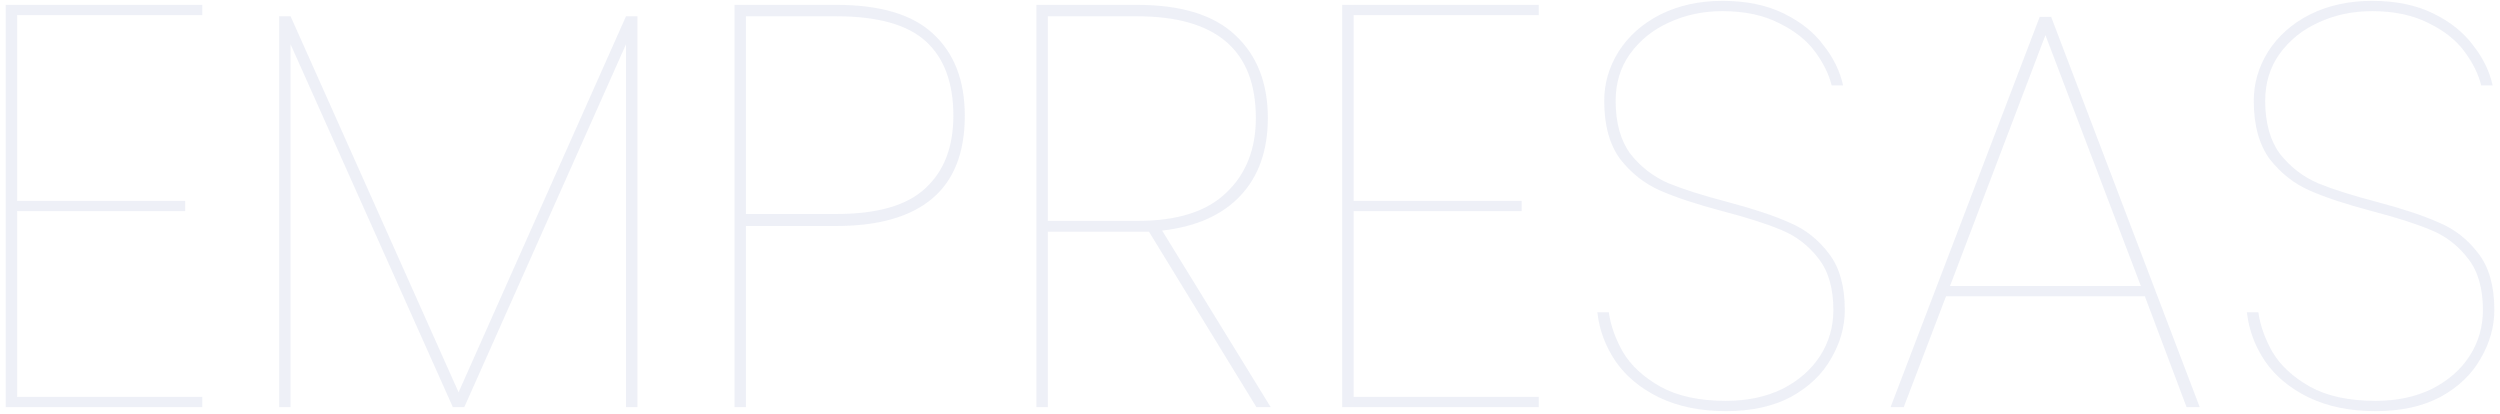 <svg width="350" height="58" viewBox="0 0 350 58" fill="none" xmlns="http://www.w3.org/2000/svg">
<path d="M2.4 2.12V28.12H25.92V29.56H2.4V55.56H28.32V57H0.8V0.68H28.32V2.12H2.4ZM89.241 2.28V57H87.641V6.2L65.001 57H63.401L40.681 6.2V57H39.081V2.28H40.681L64.201 54.92L87.641 2.28H89.241ZM135.071 16.2C135.071 21.373 133.551 25.24 130.511 27.8C127.471 30.36 122.991 31.64 117.071 31.64H104.431V57H102.831V0.68H117.071C123.258 0.68 127.791 2.04 130.671 4.76C133.605 7.48 135.071 11.293 135.071 16.2ZM117.071 29.96C122.831 29.96 126.991 28.76 129.551 26.36C132.165 23.96 133.471 20.573 133.471 16.2C133.471 11.613 132.191 8.147 129.631 5.8C127.071 3.453 122.885 2.28 117.071 2.28H104.431V29.96H117.071ZM175.897 57L160.857 32.44H159.337H146.697V57H145.097V0.68H159.177C165.364 0.68 169.95 2.093 172.937 4.92C175.977 7.747 177.497 11.613 177.497 16.52C177.497 21.053 176.217 24.68 173.657 27.4C171.097 30.12 167.444 31.747 162.697 32.28L177.897 57H175.897ZM159.337 30.92C164.83 30.92 168.937 29.613 171.657 27C174.43 24.387 175.817 20.893 175.817 16.52C175.817 7.027 170.27 2.28 159.177 2.28H146.697V30.92H159.337ZM189.509 2.12V28.12H213.029V29.56H189.509V55.56H215.429V57H187.909V0.68H215.429V2.12H189.509ZM241.631 57.56C238.057 57.56 234.937 56.92 232.271 55.64C229.657 54.36 227.631 52.68 226.191 50.6C224.751 48.467 223.897 46.173 223.631 43.72H225.231C225.497 45.587 226.164 47.453 227.231 49.32C228.351 51.187 230.084 52.787 232.431 54.12C234.831 55.453 237.897 56.12 241.631 56.12C244.617 56.12 247.257 55.56 249.551 54.44C251.844 53.267 253.604 51.72 254.831 49.8C256.057 47.88 256.671 45.747 256.671 43.4C256.671 40.36 255.977 37.96 254.591 36.2C253.204 34.387 251.471 33.053 249.391 32.2C247.364 31.347 244.617 30.467 241.151 29.56C237.524 28.6 234.617 27.64 232.431 26.68C230.244 25.72 228.377 24.253 226.831 22.28C225.337 20.253 224.591 17.533 224.591 14.12C224.591 11.667 225.257 9.373 226.591 7.24C227.977 5.053 229.924 3.32 232.431 2.04C234.991 0.76 237.897 0.12 241.151 0.12C244.457 0.12 247.311 0.707 249.711 1.88C252.111 3.053 253.977 4.547 255.311 6.36C256.697 8.12 257.604 9.987 258.031 11.96H256.431C256.057 10.413 255.284 8.84 254.111 7.24C252.937 5.64 251.257 4.307 249.071 3.24C246.884 2.12 244.244 1.56 241.151 1.56C238.431 1.56 235.924 2.093 233.631 3.16C231.391 4.173 229.577 5.64 228.191 7.56C226.857 9.427 226.191 11.613 226.191 14.12C226.191 17.213 226.884 19.693 228.271 21.56C229.711 23.373 231.471 24.733 233.551 25.64C235.631 26.493 238.404 27.373 241.871 28.28C245.497 29.24 248.377 30.2 250.511 31.16C252.697 32.067 254.537 33.507 256.031 35.48C257.524 37.4 258.271 40.04 258.271 43.4C258.271 45.747 257.631 48.013 256.351 50.2C255.124 52.387 253.257 54.173 250.751 55.56C248.244 56.893 245.204 57.56 241.631 57.56ZM300.281 41.48H272.441L266.521 57H264.681L285.561 2.36H287.161L307.961 57H306.121L300.281 41.48ZM299.721 40.04L286.361 4.92L273.001 40.04H299.721ZM332.568 57.56C328.995 57.56 325.875 56.92 323.208 55.64C320.595 54.36 318.568 52.68 317.128 50.6C315.688 48.467 314.835 46.173 314.568 43.72H316.168C316.435 45.587 317.101 47.453 318.168 49.32C319.288 51.187 321.021 52.787 323.368 54.12C325.768 55.453 328.835 56.12 332.568 56.12C335.555 56.12 338.195 55.56 340.488 54.44C342.781 53.267 344.541 51.72 345.768 49.8C346.995 47.88 347.608 45.747 347.608 43.4C347.608 40.36 346.915 37.96 345.528 36.2C344.141 34.387 342.408 33.053 340.328 32.2C338.301 31.347 335.555 30.467 332.088 29.56C328.461 28.6 325.555 27.64 323.368 26.68C321.181 25.72 319.315 24.253 317.768 22.28C316.275 20.253 315.528 17.533 315.528 14.12C315.528 11.667 316.195 9.373 317.528 7.24C318.915 5.053 320.861 3.32 323.368 2.04C325.928 0.76 328.835 0.12 332.088 0.12C335.395 0.12 338.248 0.707 340.648 1.88C343.048 3.053 344.915 4.547 346.248 6.36C347.635 8.12 348.541 9.987 348.968 11.96H347.368C346.995 10.413 346.221 8.84 345.048 7.24C343.875 5.64 342.195 4.307 340.008 3.24C337.821 2.12 335.181 1.56 332.088 1.56C329.368 1.56 326.861 2.093 324.568 3.16C322.328 4.173 320.515 5.64 319.128 7.56C317.795 9.427 317.128 11.613 317.128 14.12C317.128 17.213 317.821 19.693 319.208 21.56C320.648 23.373 322.408 24.733 324.488 25.64C326.568 26.493 329.341 27.373 332.808 28.28C336.435 29.24 339.315 30.2 341.448 31.16C343.635 32.067 345.475 33.507 346.968 35.48C348.461 37.4 349.208 40.04 349.208 43.4C349.208 45.747 348.568 48.013 347.288 50.2C346.061 52.387 344.195 54.173 341.688 55.56C339.181 56.893 336.141 57.56 332.568 57.56Z" fill="#5064AA" fill-opacity="0.1"/>
</svg>
